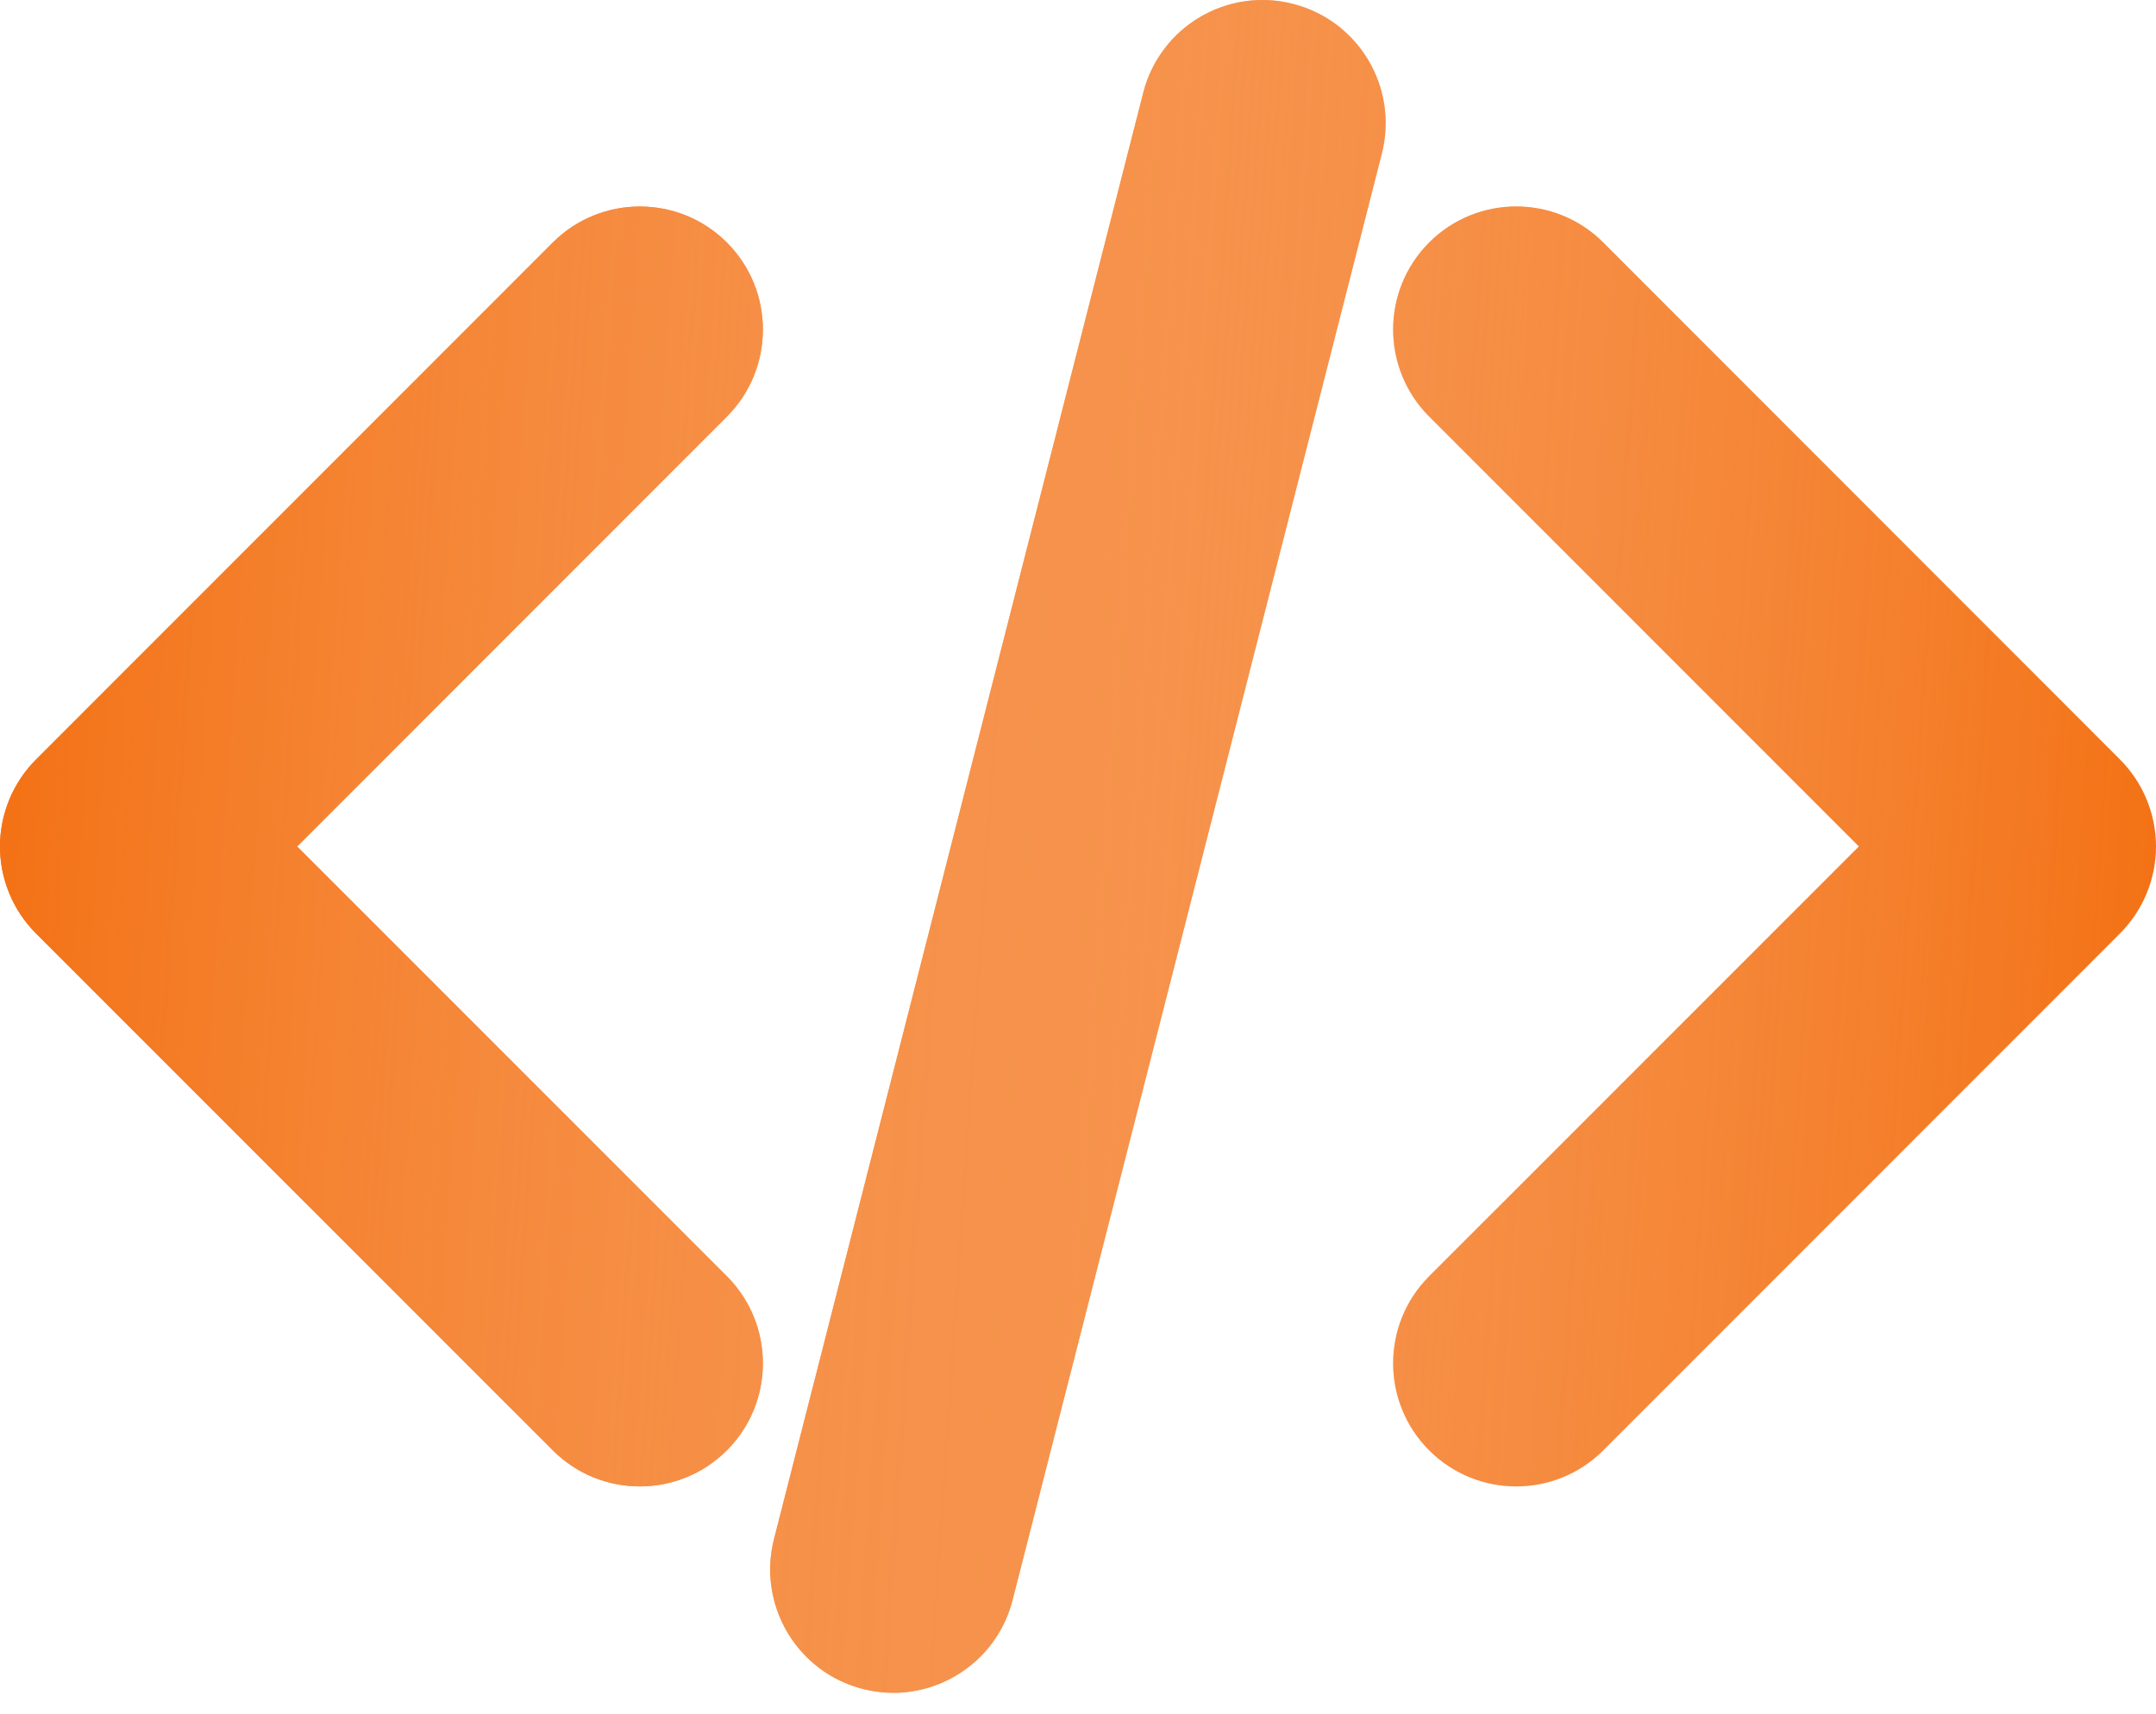 <svg width="78" height="62" viewBox="0 0 78 62" fill="none" xmlns="http://www.w3.org/2000/svg">
<path d="M26.297 15.069L10.749 30.618L26.297 46.161C28.034 47.9 28.034 50.721 26.297 52.458C25.424 53.33 24.291 53.762 23.149 53.762C22.006 53.762 20.873 53.33 20 52.458L1.305 33.764C0.47 32.931 0 31.798 0 30.618C0 29.44 0.47 28.305 1.305 27.47L20 8.772C21.739 7.035 24.558 7.035 26.297 8.772C28.034 10.511 28.034 13.325 26.297 15.069ZM76.695 27.468L58.002 8.77C56.263 7.033 53.444 7.033 51.705 8.77C49.967 10.509 49.967 13.327 51.705 15.066L67.251 30.616L51.705 46.161C49.967 47.9 49.967 50.721 51.705 52.458C52.578 53.33 53.714 53.762 54.854 53.762C55.993 53.762 57.131 53.33 58.002 52.458L76.695 33.764C77.53 32.929 78 31.796 78 30.616C78 29.44 77.53 28.303 76.695 27.468ZM46.783 0.142C44.387 -0.474 41.971 0.973 41.361 3.351L28.002 55.668C27.397 58.051 28.833 60.477 31.213 61.087C31.585 61.183 31.957 61.228 32.319 61.228C34.31 61.228 36.118 59.885 36.632 57.877L49.991 5.559C50.601 3.175 49.163 0.75 46.783 0.142Z" fill="#F36E0F"/>
<path d="M26.297 15.069L10.749 30.618L26.297 46.161C28.034 47.9 28.034 50.721 26.297 52.458C25.424 53.33 24.291 53.762 23.149 53.762C22.006 53.762 20.873 53.33 20 52.458L1.305 33.764C0.47 32.931 0 31.798 0 30.618C0 29.44 0.47 28.305 1.305 27.47L20 8.772C21.739 7.035 24.558 7.035 26.297 8.772C28.034 10.511 28.034 13.325 26.297 15.069ZM76.695 27.468L58.002 8.77C56.263 7.033 53.444 7.033 51.705 8.77C49.967 10.509 49.967 13.327 51.705 15.066L67.251 30.616L51.705 46.161C49.967 47.9 49.967 50.721 51.705 52.458C52.578 53.33 53.714 53.762 54.854 53.762C55.993 53.762 57.131 53.33 58.002 52.458L76.695 33.764C77.53 32.929 78 31.796 78 30.616C78 29.44 77.53 28.303 76.695 27.468ZM46.783 0.142C44.387 -0.474 41.971 0.973 41.361 3.351L28.002 55.668C27.397 58.051 28.833 60.477 31.213 61.087C31.585 61.183 31.957 61.228 32.319 61.228C34.31 61.228 36.118 59.885 36.632 57.877L49.991 5.559C50.601 3.175 49.163 0.75 46.783 0.142Z" fill="url(#paint0_linear)"/>
<defs>
<linearGradient id="paint0_linear" x1="0" y1="0" x2="81.776" y2="5.546" gradientUnits="userSpaceOnUse">
<stop stop-color="#F36E0F"/>
<stop offset="1" stop-color="white" stop-opacity="0"/>
</linearGradient>
</defs>
</svg>
